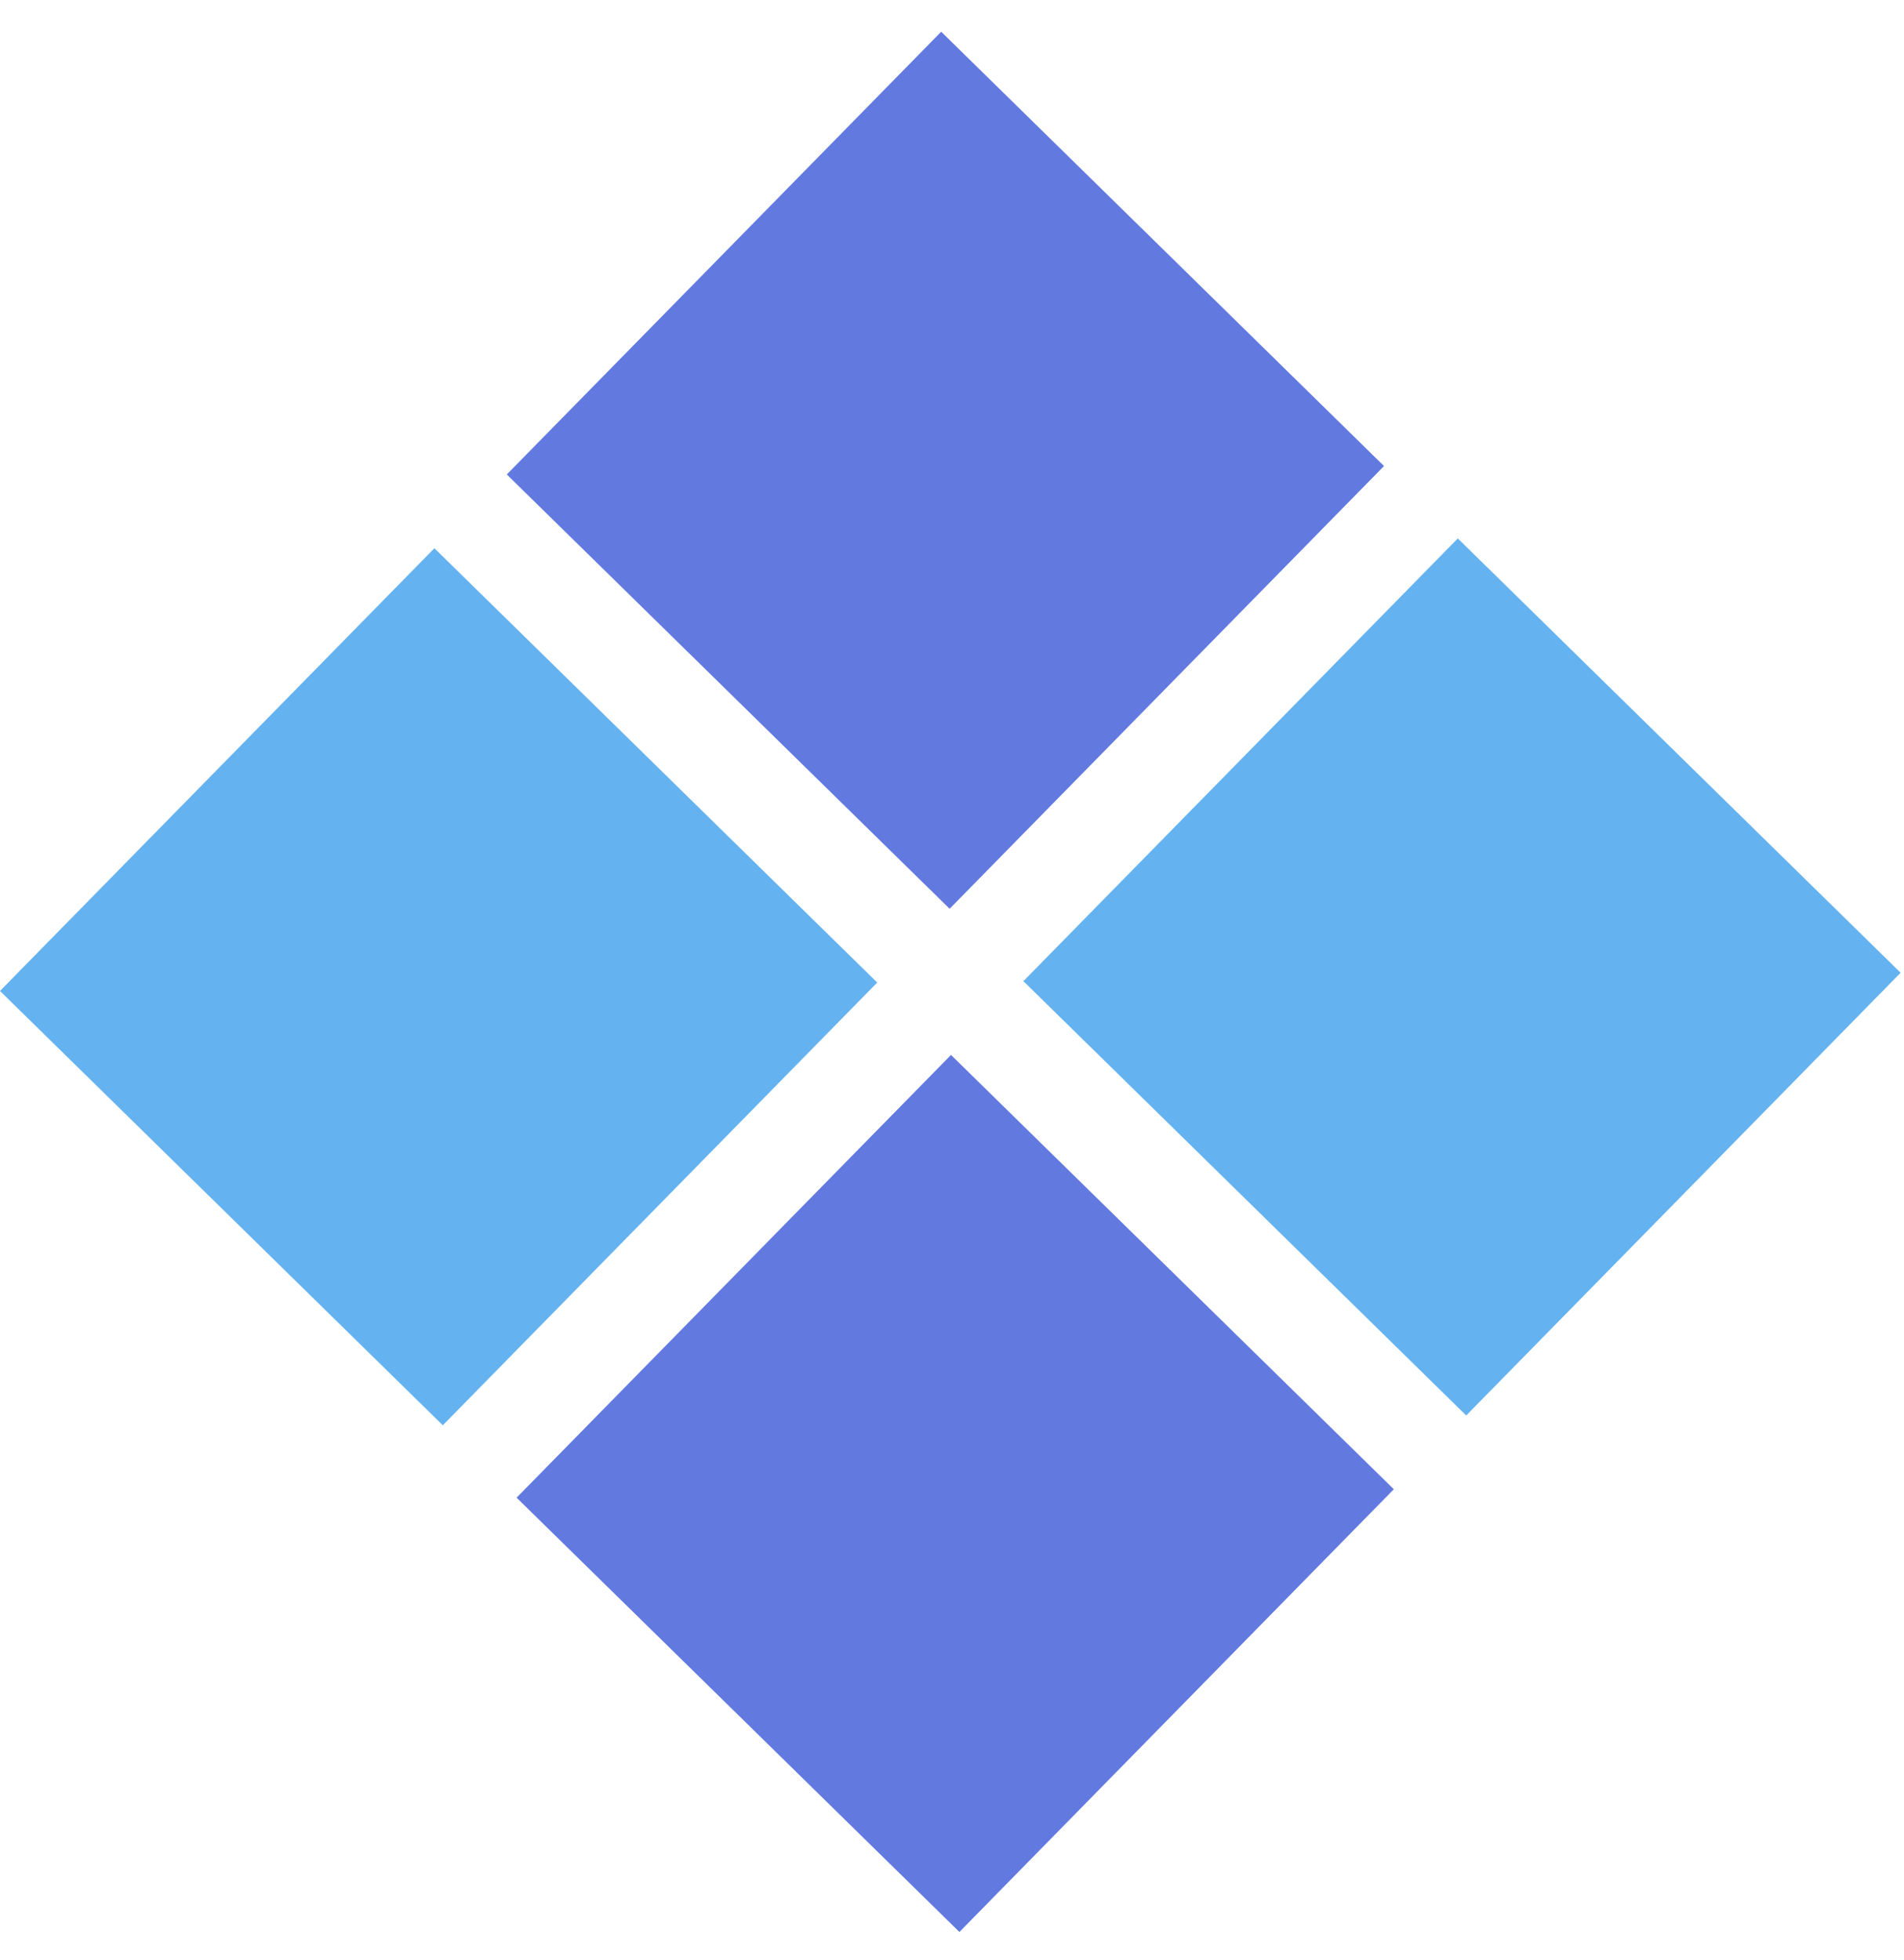 <svg width="34" height="35" viewBox="0 0 34 35" fill="none" xmlns="http://www.w3.org/2000/svg">
<rect y="17.699" width="11.077" height="11.077" transform="rotate(-45.55 0 17.699)" fill="#64B2F0"/>
<rect x="18.275" y="17.524" width="11.077" height="11.077" transform="rotate(-45.55 18.275 17.524)" fill="#64B2F0"/>
<rect x="9.05" y="8.474" width="11.077" height="11.077" transform="rotate(-45.55 9.05 8.474)" fill="#6279E0"/>
<rect x="9.225" y="26.749" width="11.077" height="11.077" transform="rotate(-45.55 9.225 26.749)" fill="#6279E0"/>
</svg>
